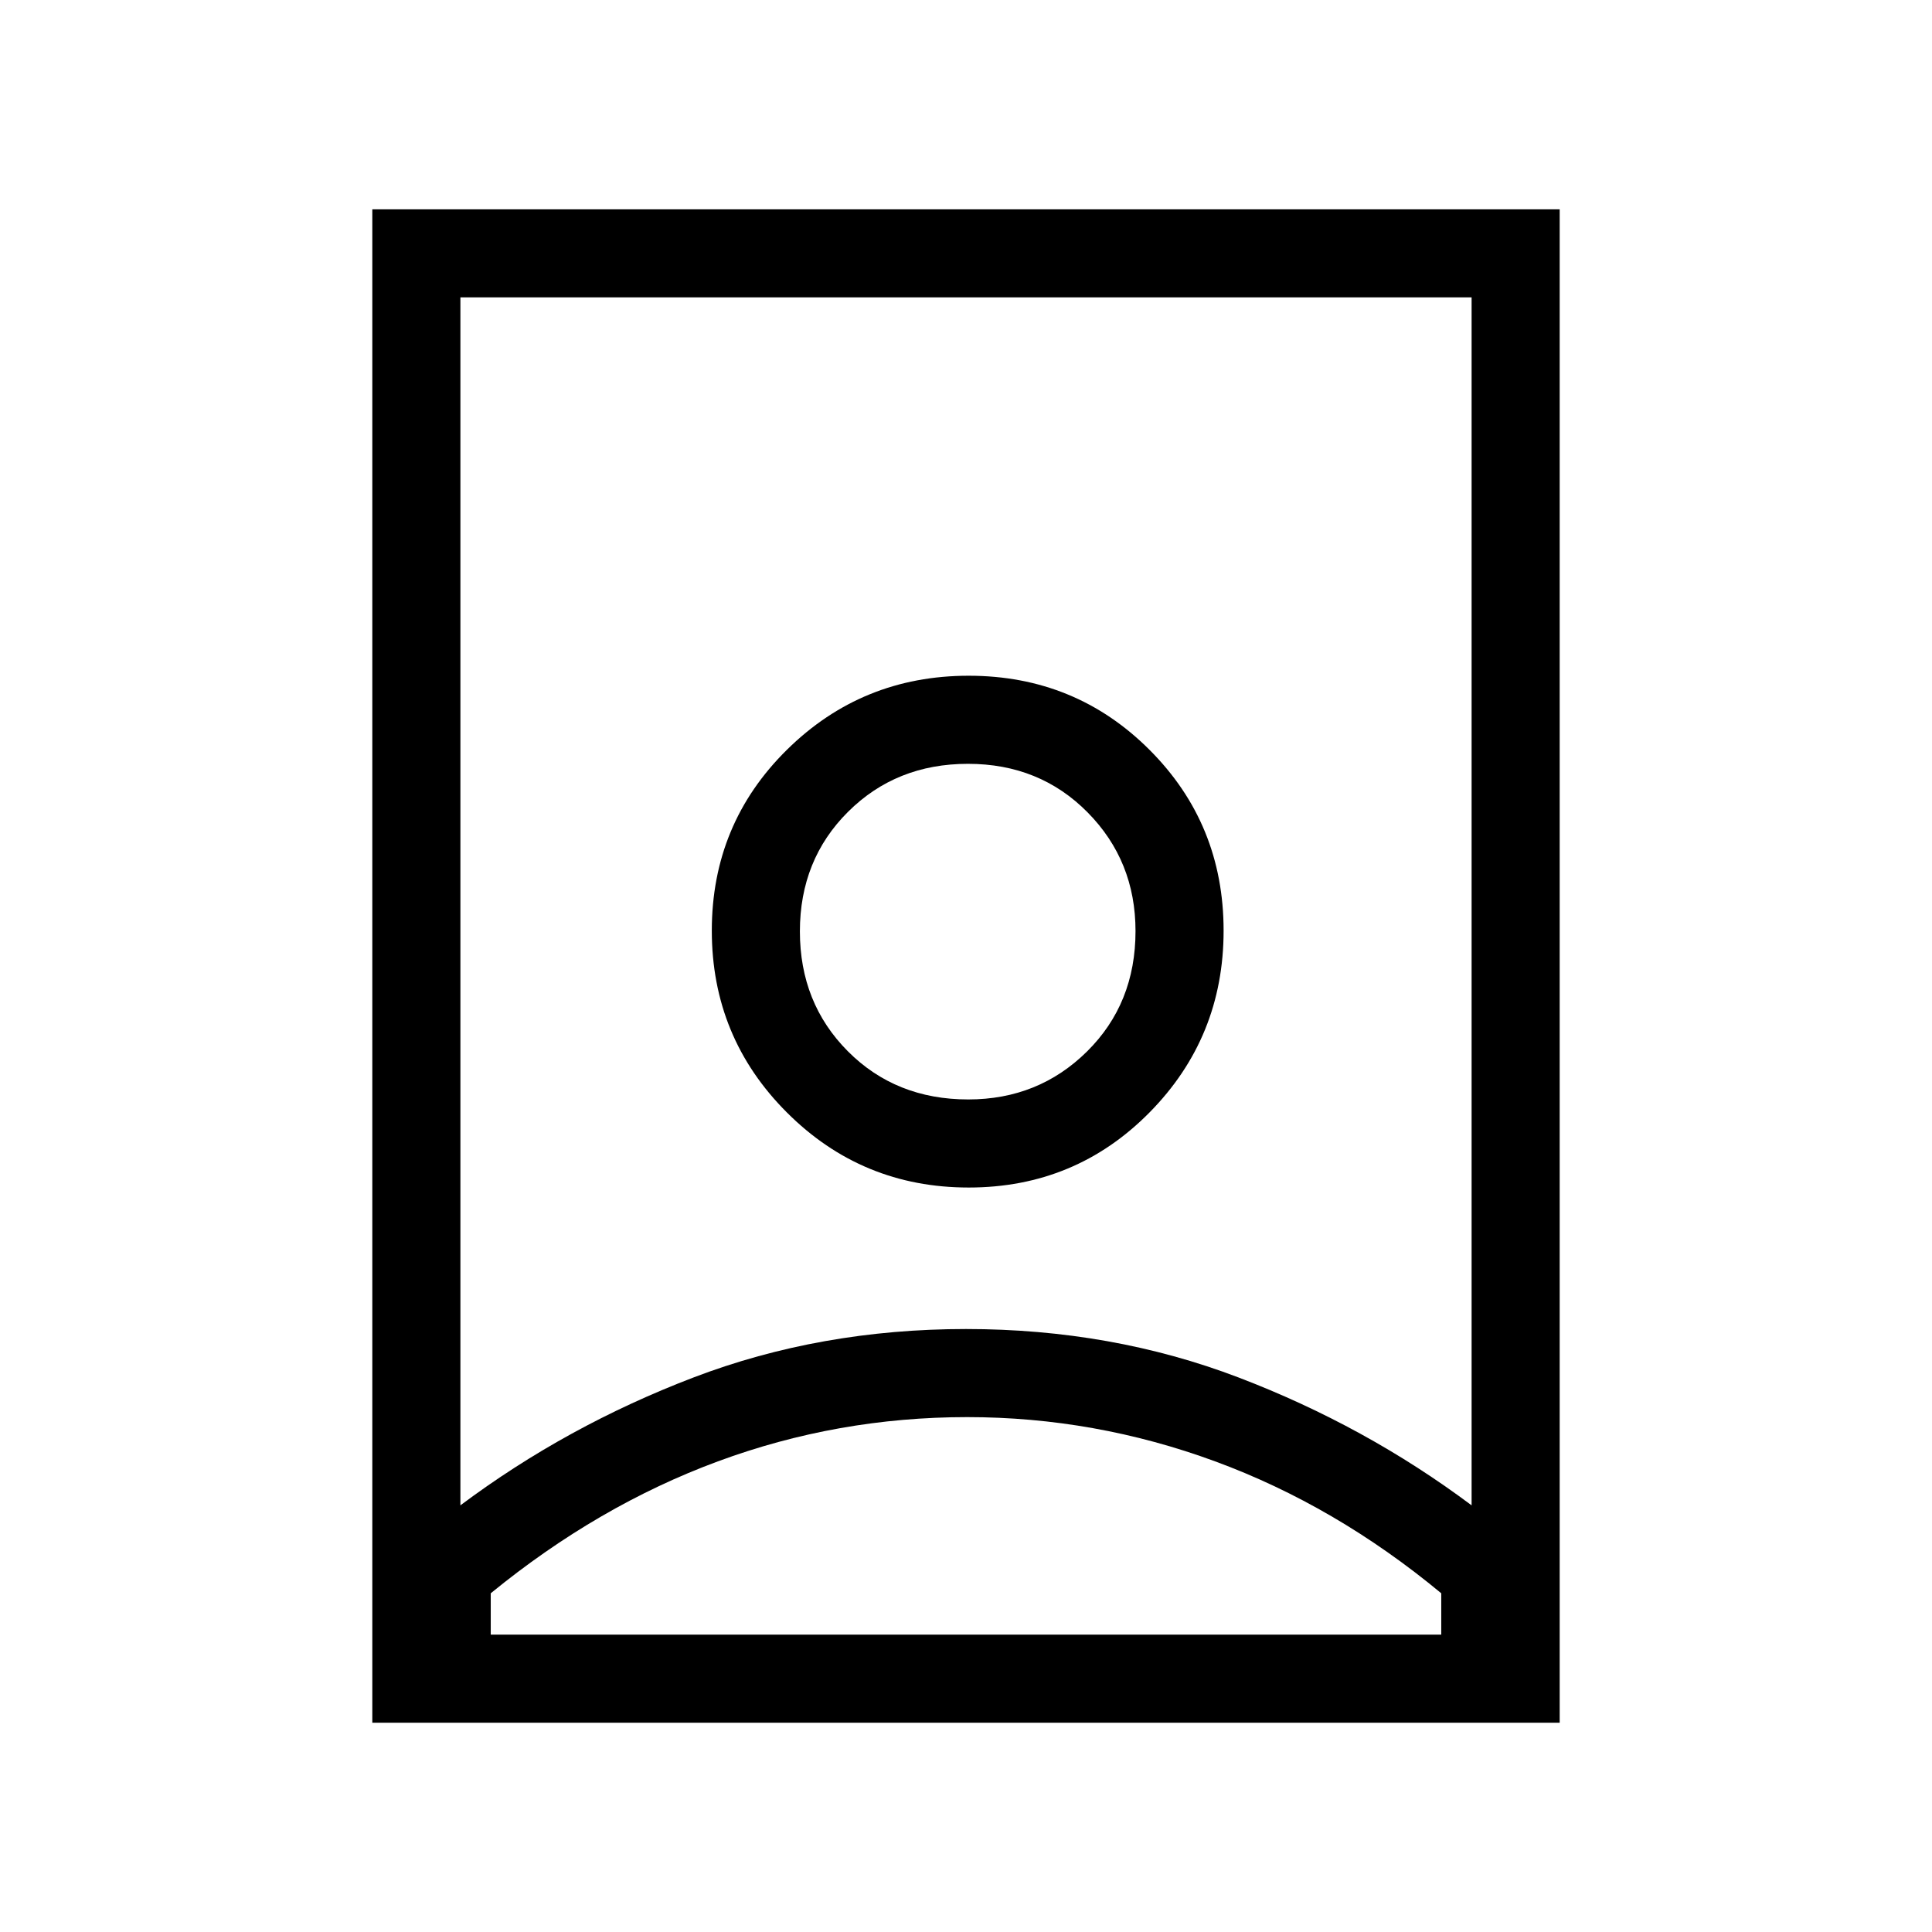 <svg xmlns="http://www.w3.org/2000/svg" height="48" viewBox="0 -960 960 960" width="48"><path d="M480.572-255.846q-64.341 0-123.88 22-59.538 22-112.846 65.538v20.539h472.308v-20.539q-52.539-43.538-112.333-65.538-59.795-22-123.249-22Zm-.557-43.769q72.368 0 135.439 24.086Q678.525-251.442 731.231-212v-600.231H228.769V-212q52.715-39.442 115.796-63.529 63.081-24.086 135.45-24.086Zm1.098-114.077q-35.998 0-59.824-23.945-23.827-23.945-23.827-59.558t23.944-59.44q23.945-23.827 59.558-23.827t59.44 24.105q23.827 24.105 23.827 59.013 0 35.998-24.105 59.825-24.105 23.827-59.013 23.827ZM185-104v-752h590v752H185Zm296.331-265.923q53.037 0 89.853-37.301Q608-444.525 608-497.562q0-53.036-36.816-89.853-36.816-36.816-89.853-36.816-53.037 0-90.338 36.816-37.301 36.817-37.301 89.853 0 53.037 37.301 90.338 37.301 37.301 90.338 37.301ZM480-497.462Z"/></svg>